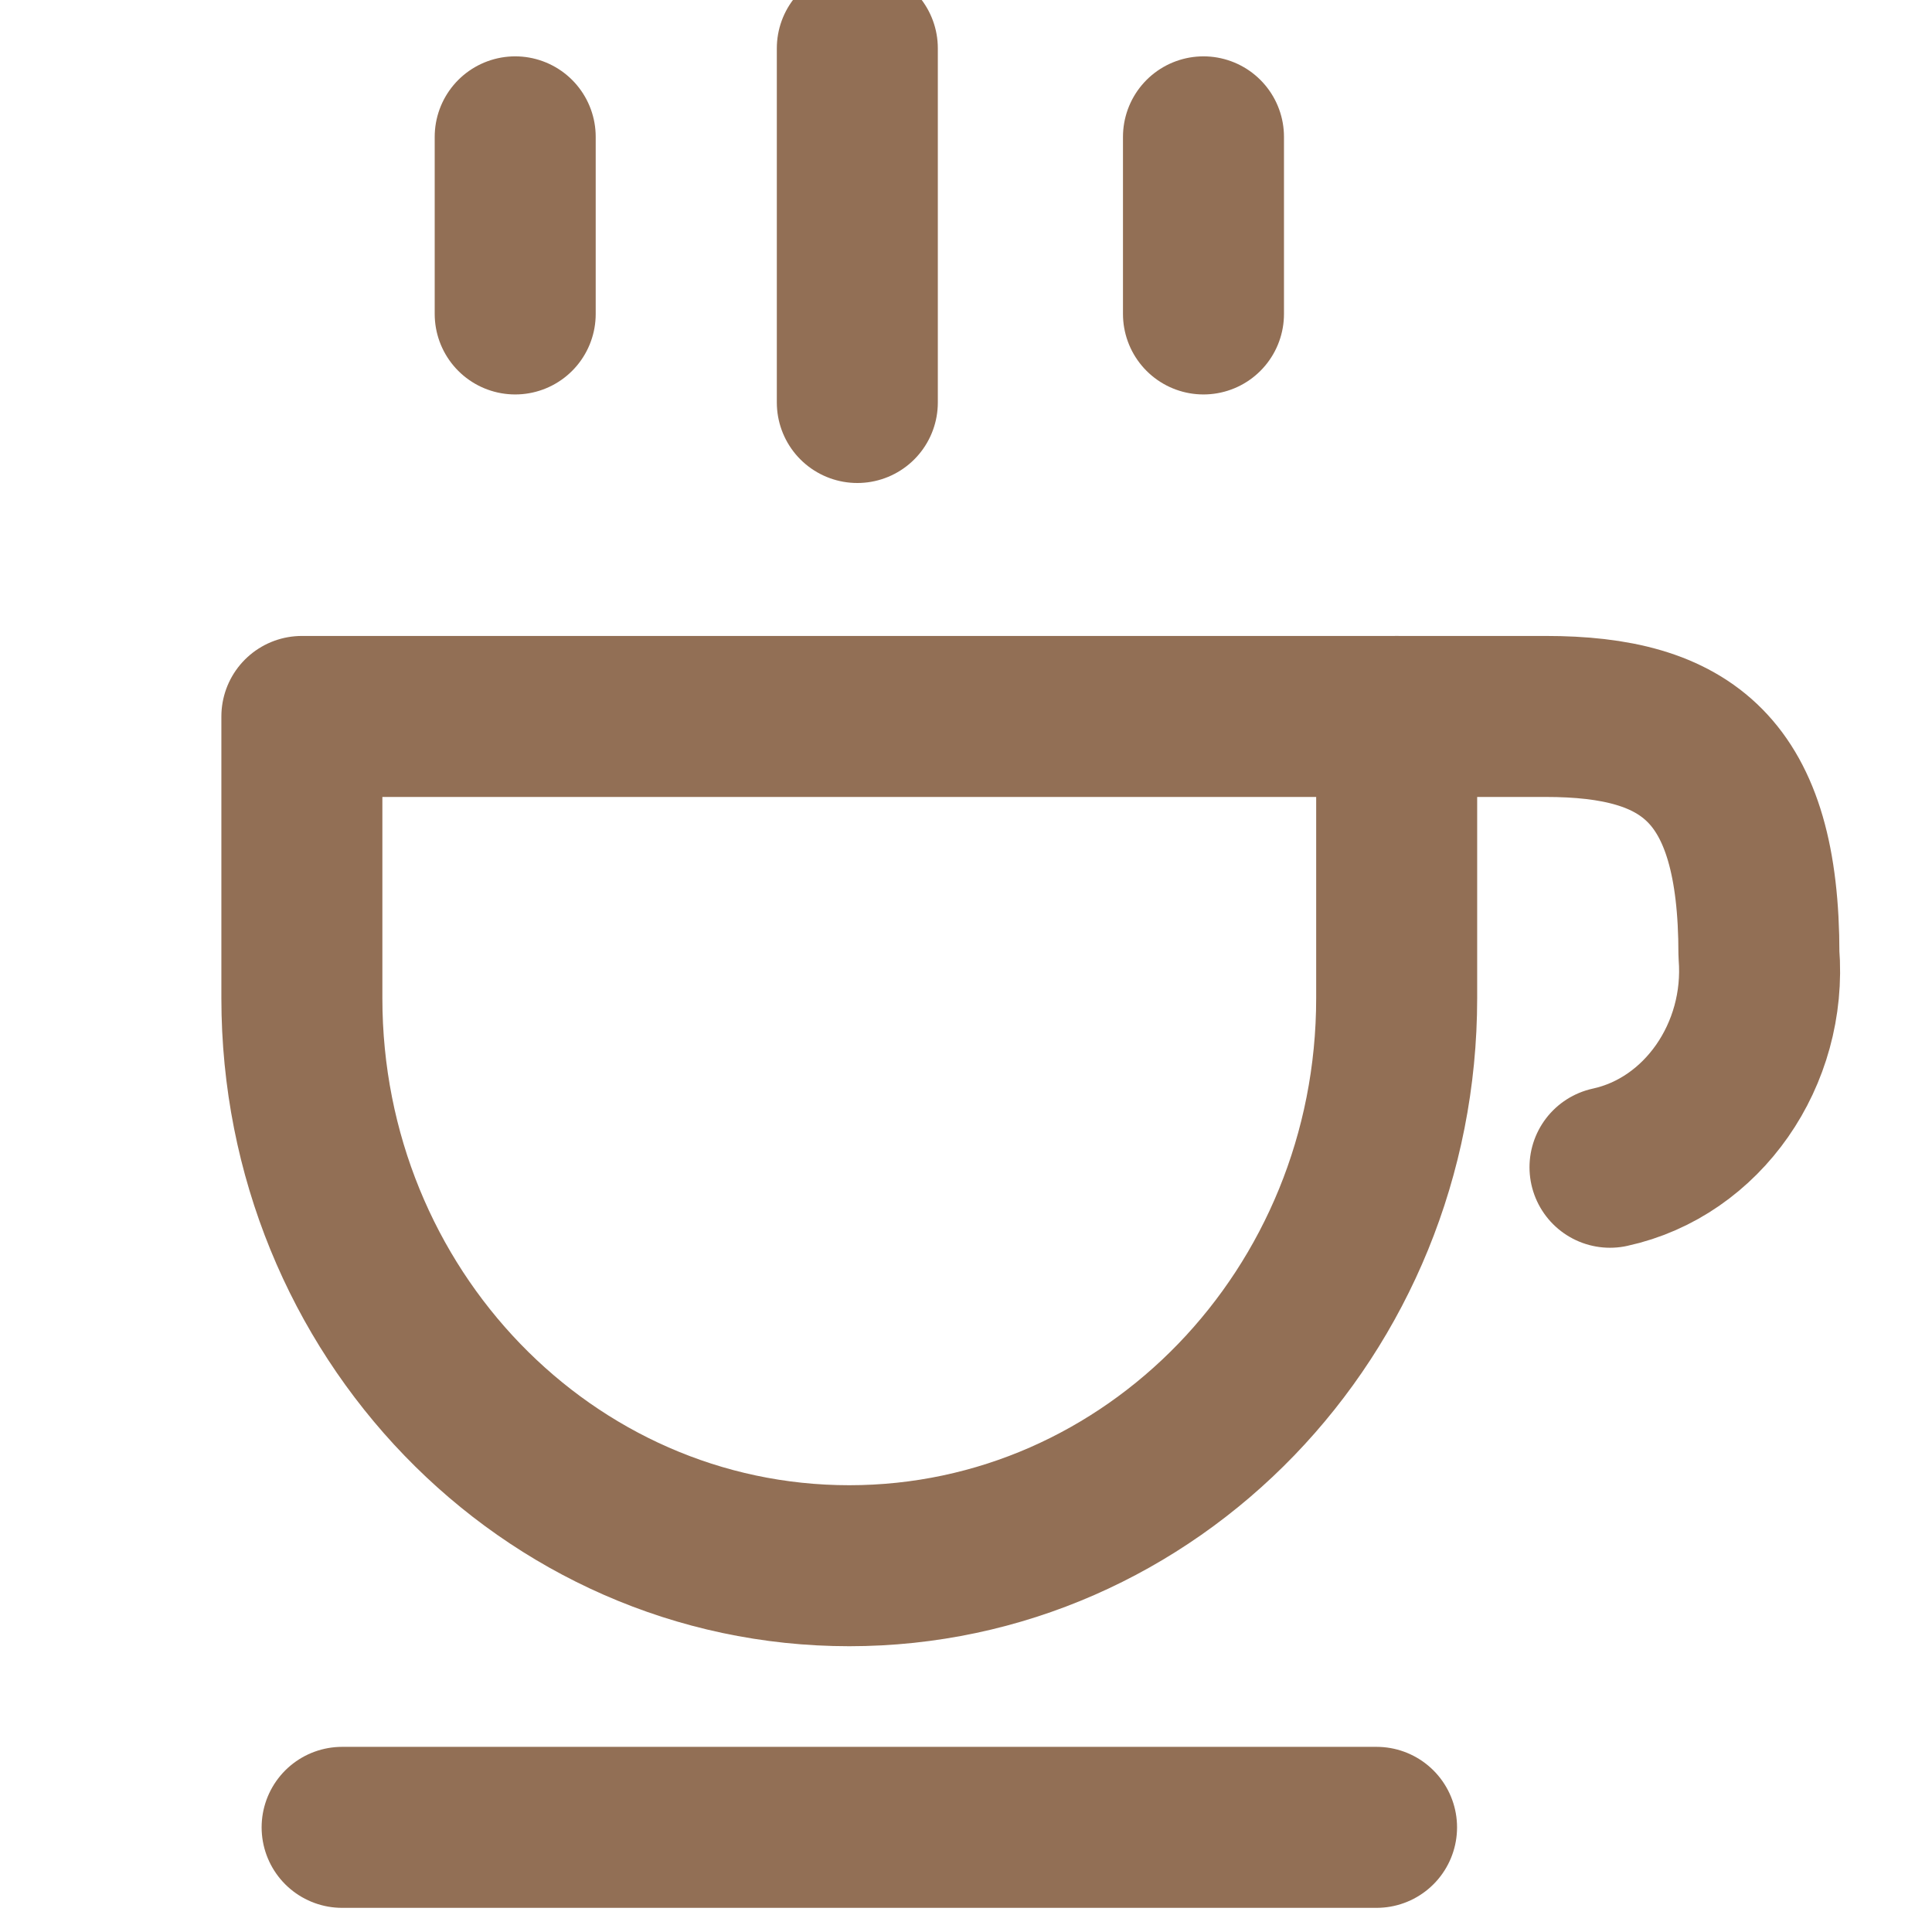 <?xml version="1.0" encoding="utf-8"?>
<!-- Generator: Adobe Illustrator 24.3.0, SVG Export Plug-In . SVG Version: 6.00 Build 0)  -->
<svg version="1.1" id="レイヤー_1" xmlns="http://www.w3.org/2000/svg" xmlns:xlink="http://www.w3.org/1999/xlink" x="0px"
	 y="0px" viewBox="0 0 48 48" style="enable-background:new 0 0 48 48;" xml:space="preserve">
<style type="text/css">
	.st0{fill:none;}
	.st1{fill:none;stroke:#926F55;stroke-width:4;stroke-linecap:round;stroke-linejoin:round;}
</style>
<rect class="st0" width="48" height="48"/>
<path class="st1" d="M34.7,17.8h3.7c3.5,0,5.3,1.3,5.3,5.9c0.2,2.5-1.4,4.8-3.7,5.3"/>
<path class="st1" d="M7.5,17.8v7c0,7.8,6.1,14.1,13.6,14.1s13.6-6.3,13.6-14.1v-7H7.5z"/>
<line class="st1" x1="8.5" y1="45.4" x2="34.2" y2="45.4"/>
<line class="st1" x1="21.3" y1="10" x2="21.3" y2="1.2"/>
<line class="st1" x1="12.8" y1="7.8" x2="12.8" y2="3.4"/>
<line class="st1" x1="29.9" y1="7.8" x2="29.9" y2="3.4"/>
</svg>
